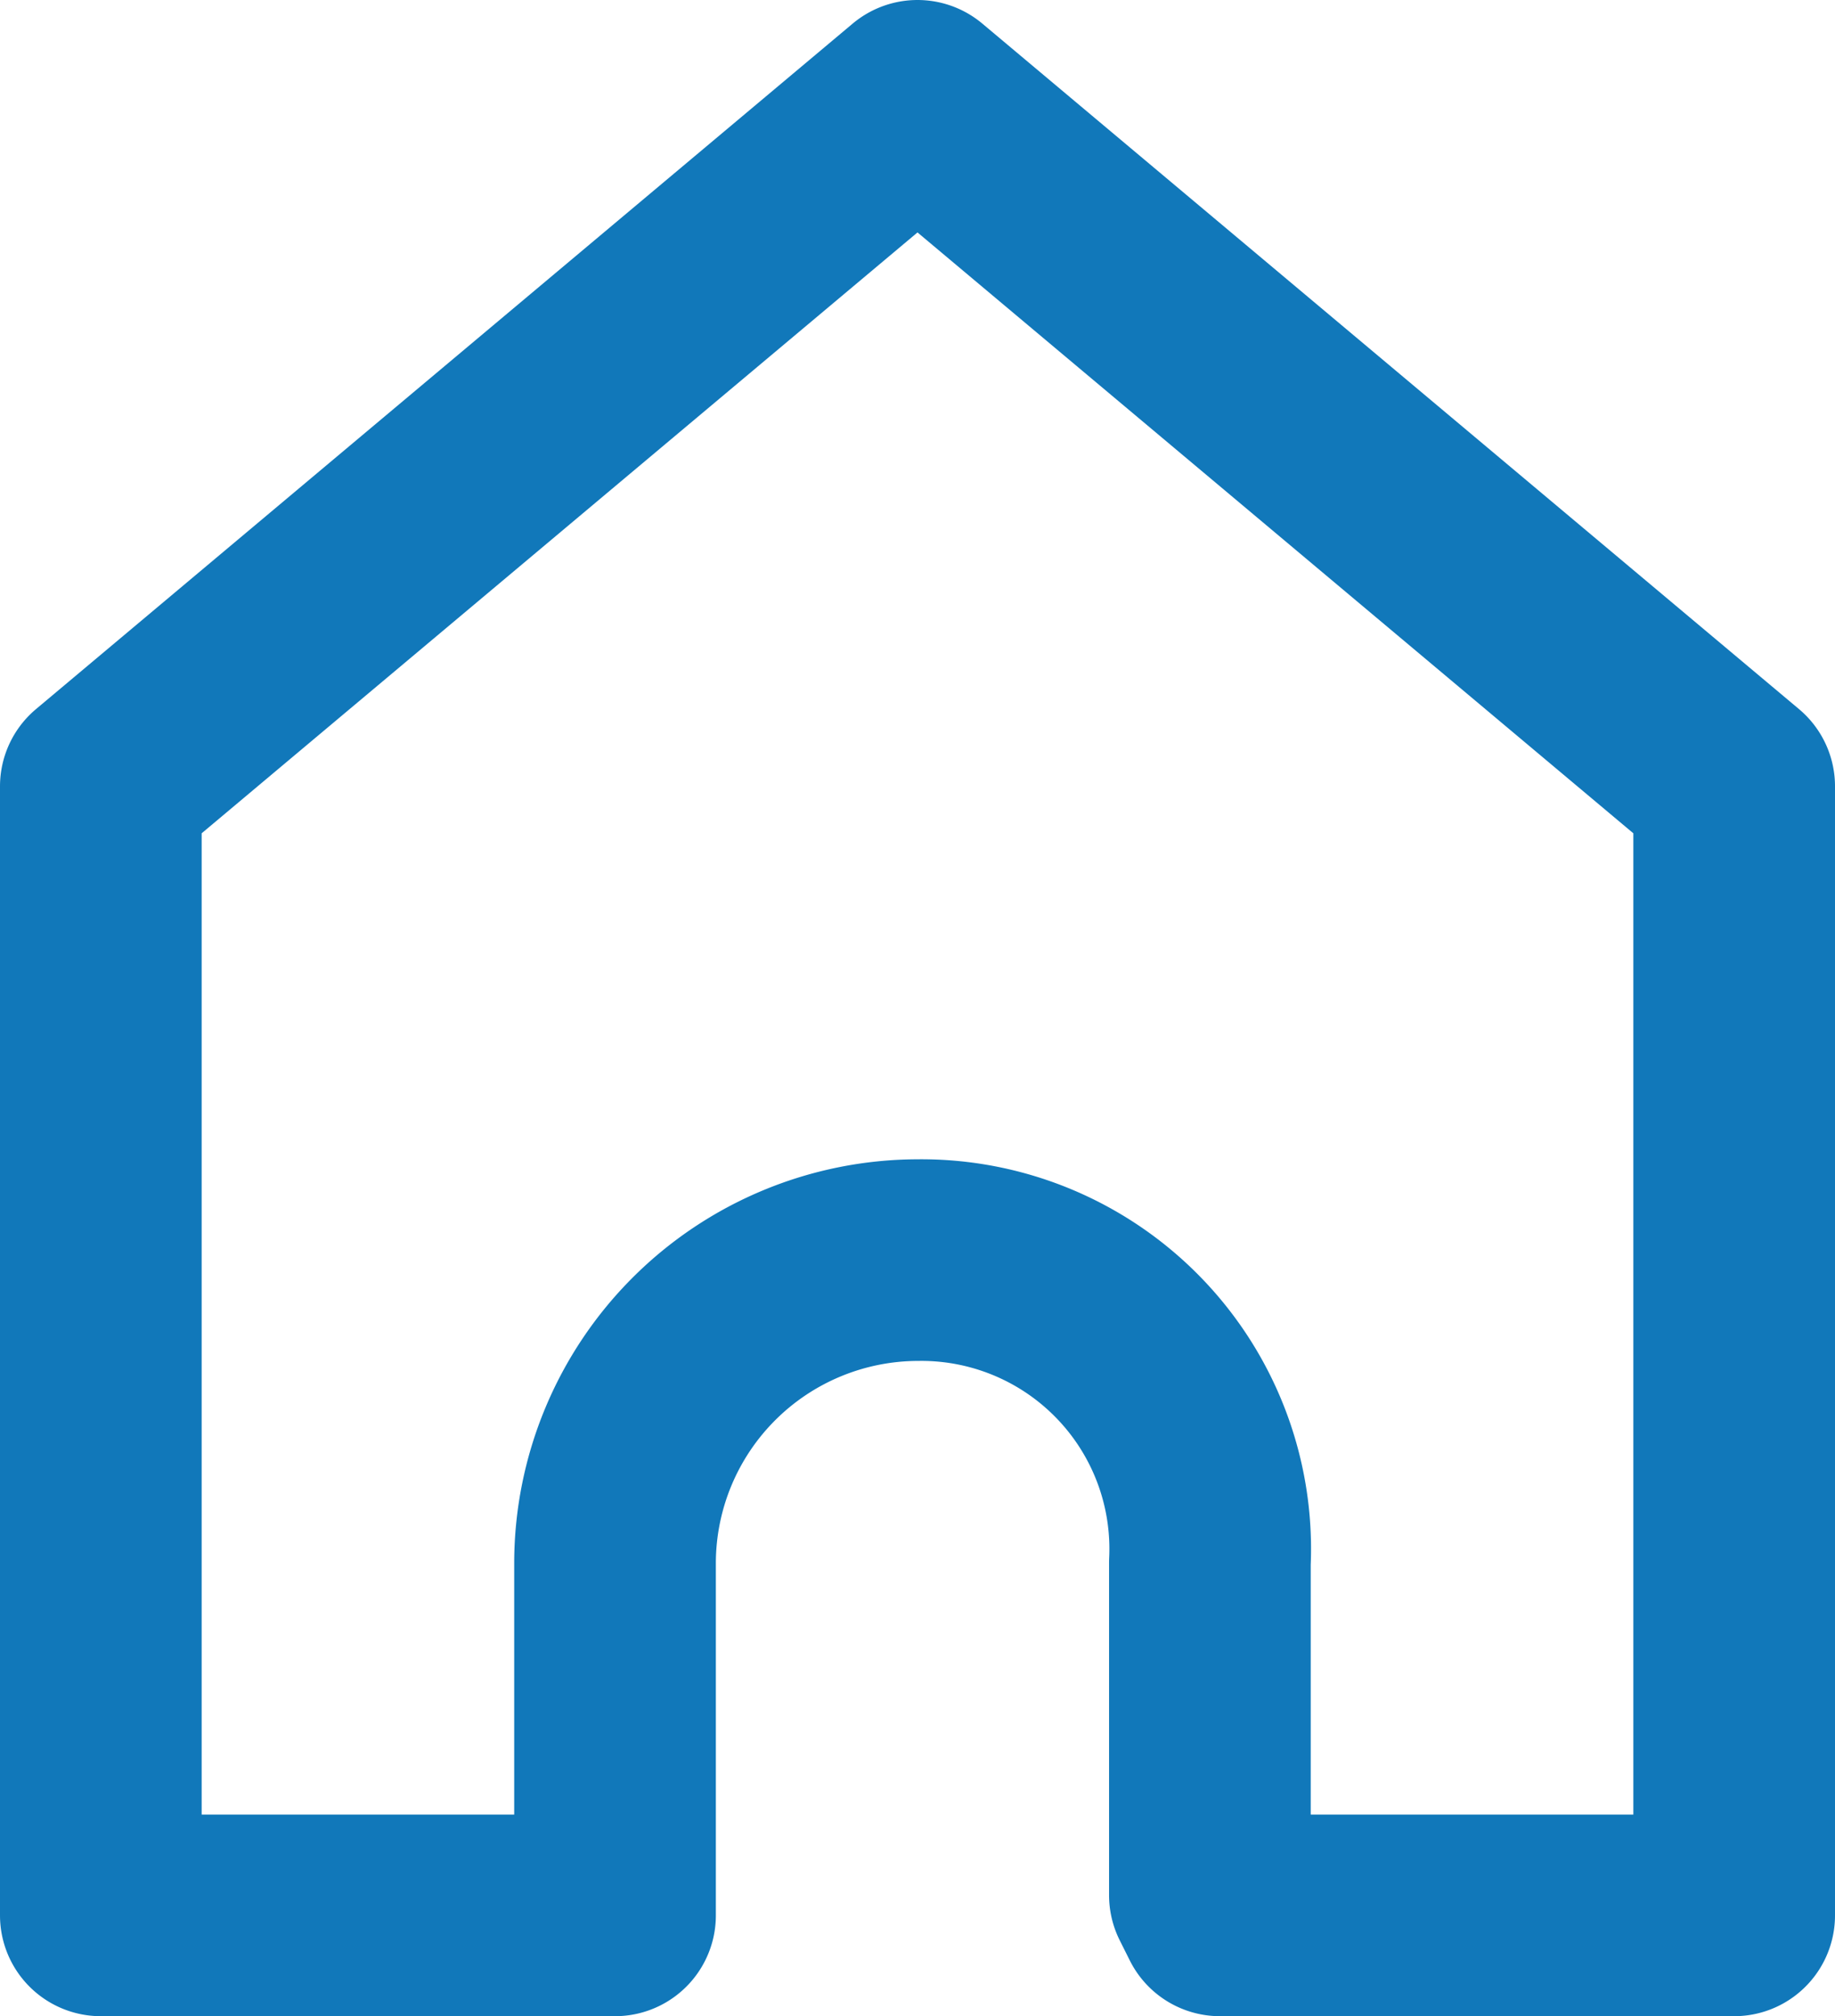 <svg xmlns="http://www.w3.org/2000/svg" xmlns:xlink="http://www.w3.org/1999/xlink" width="18.2" height="20" viewBox="0 0 18.2 20">
  <defs>
    <clipPath id="clip-path">
      <rect width="18.2" height="20" fill="none"/>
    </clipPath>
  </defs>
  <g id="Icon_Home_Active" data-name="Icon Home Active" clip-path="url(#clip-path)">
    <path id="icn_home_active" d="M9.1,12.5a3.009,3.009,0,0,0-3,3V19H1V7.8L9.1,1l8.1,6.8V19H12.1l-.1-.2V15.5a2.865,2.865,0,0,0-2.9-3" fill="none" stroke="#1178ba" stroke-linecap="round" stroke-linejoin="round" stroke-miterlimit="10" stroke-width="2"/>
  </g>
</svg>
